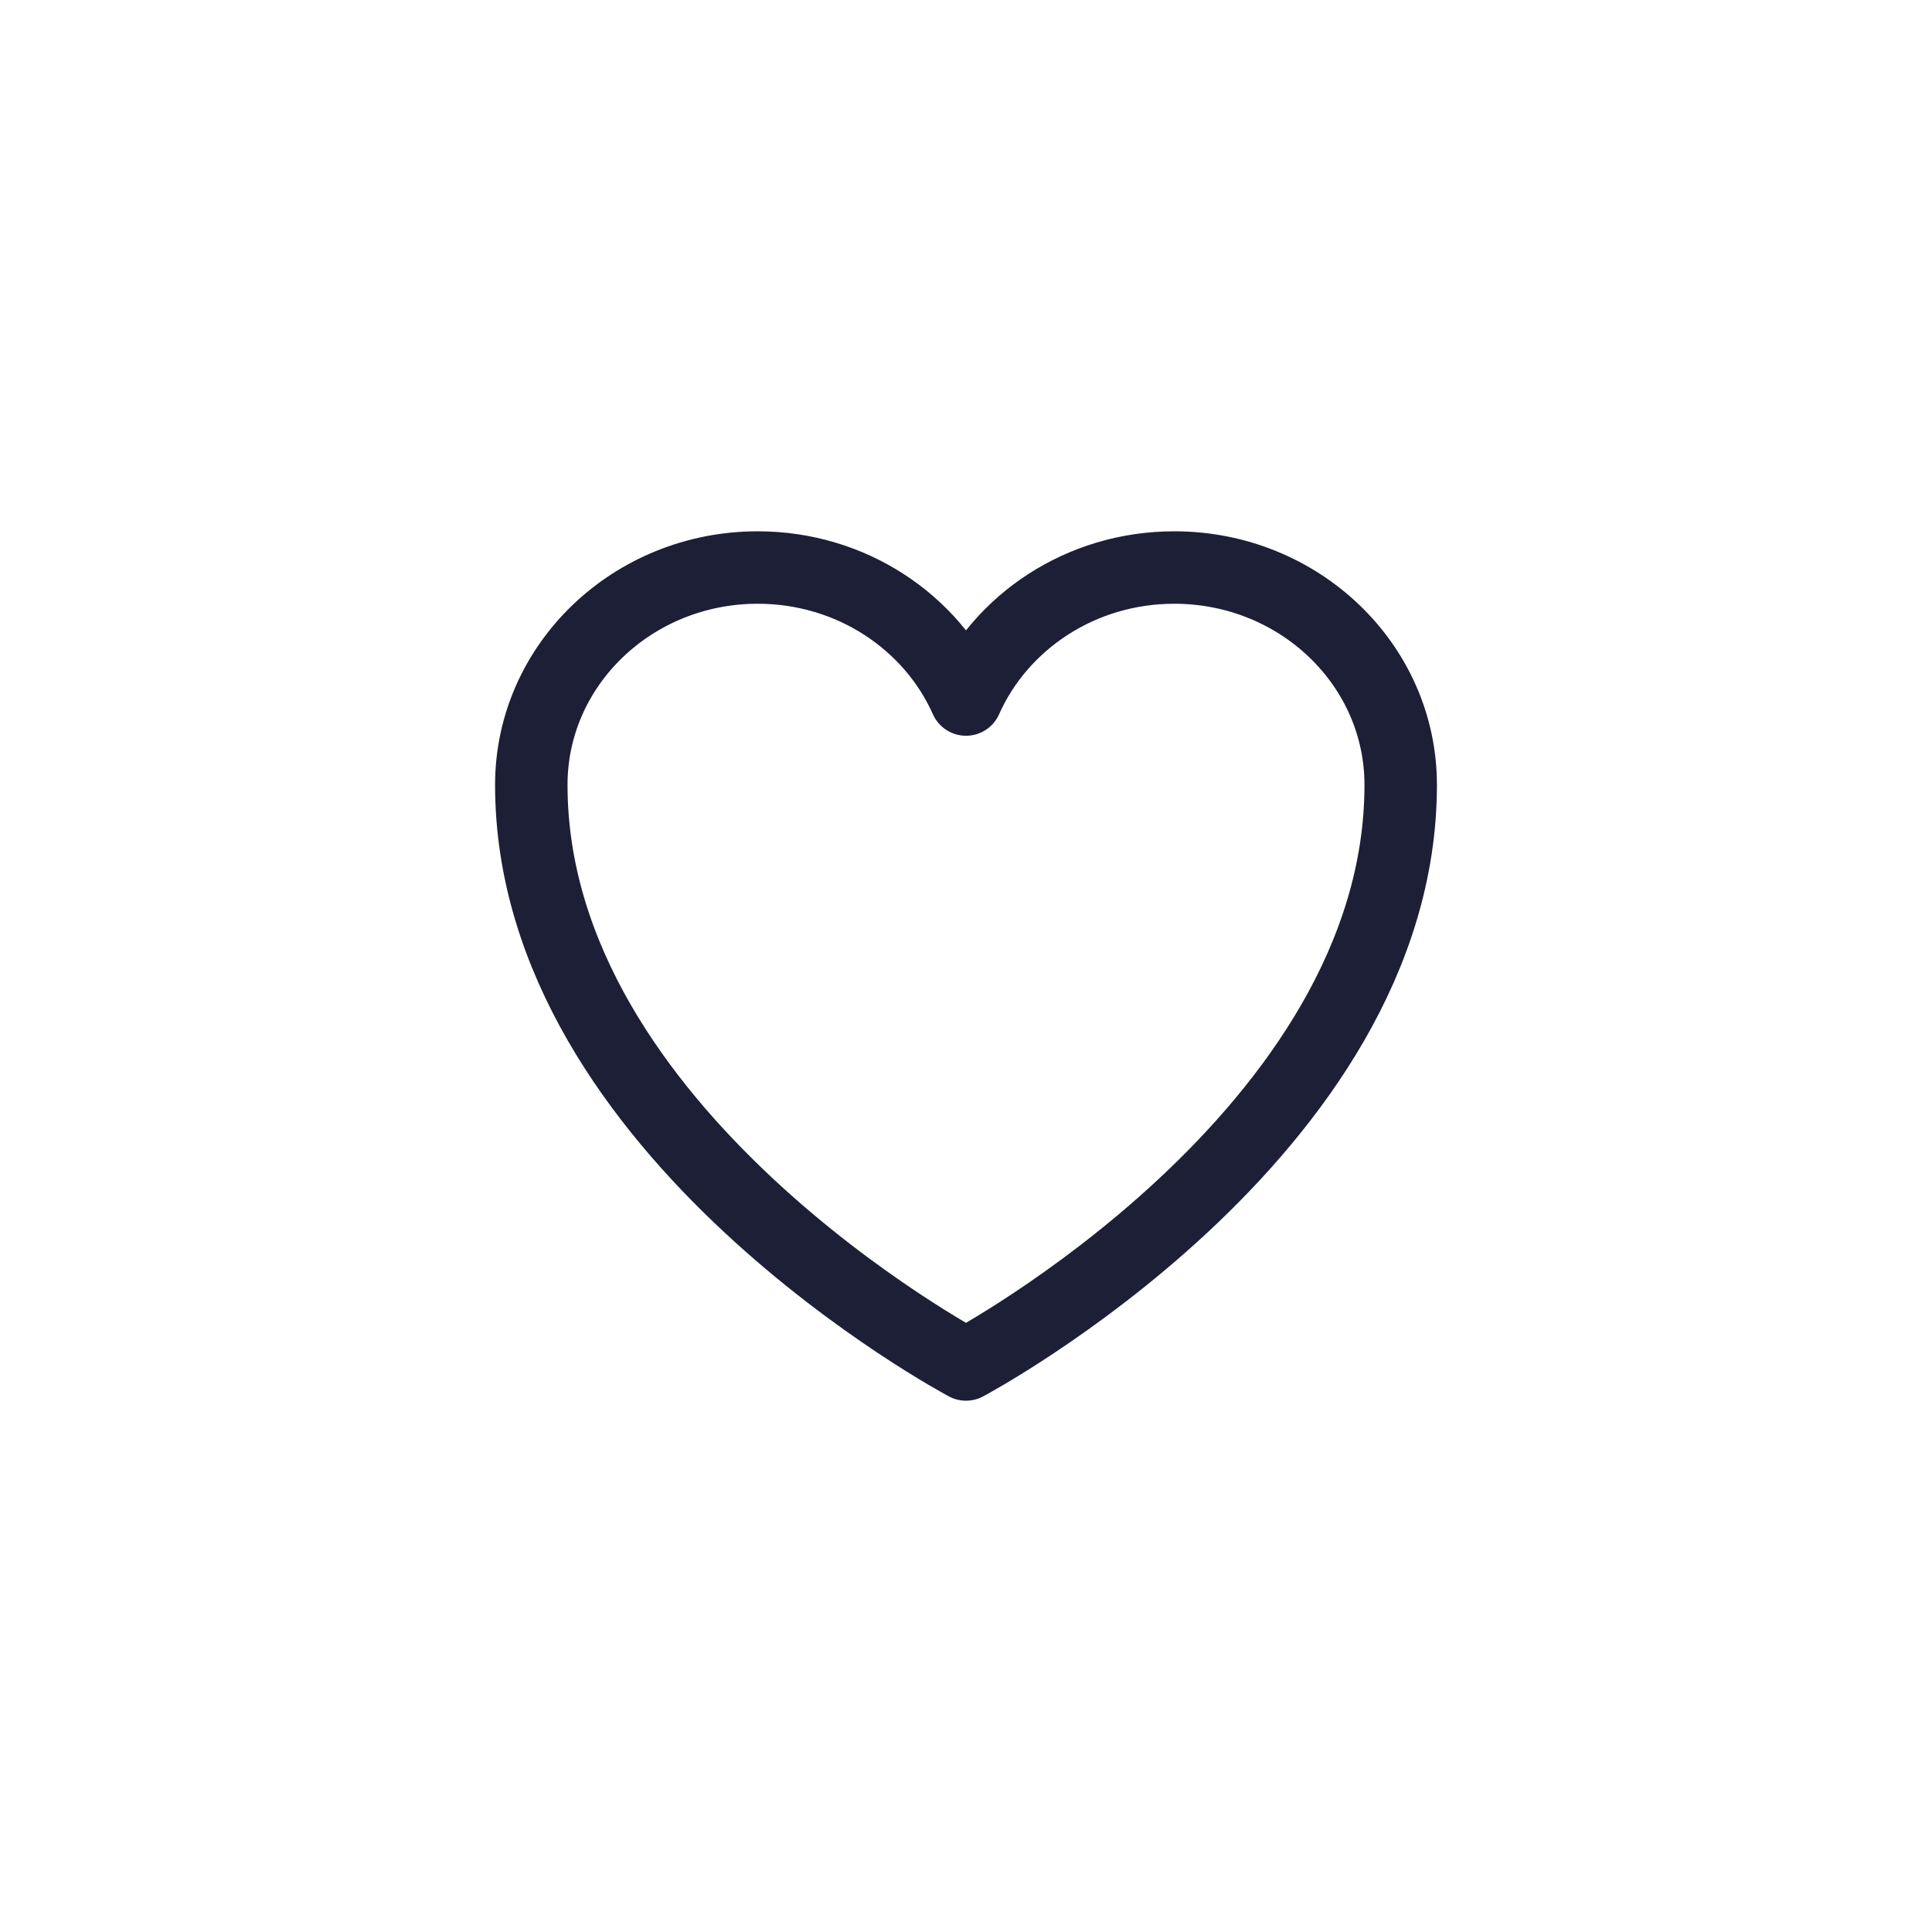 <svg width="40" height="40" viewBox="0 0 40 40" fill="none" xmlns="http://www.w3.org/2000/svg">
<path d="M29 16.25C29 13.765 26.901 11.75 24.312 11.75C22.377 11.75 20.715 12.876 20 14.483C19.285 12.876 17.623 11.75 15.688 11.75C13.099 11.75 11 13.765 11 16.25C11 23.471 20 28.25 20 28.25C20 28.25 29 23.471 29 16.25Z" stroke="#1D1F36" stroke-width="1.5" stroke-linecap="round" stroke-linejoin="round"/>
</svg>
